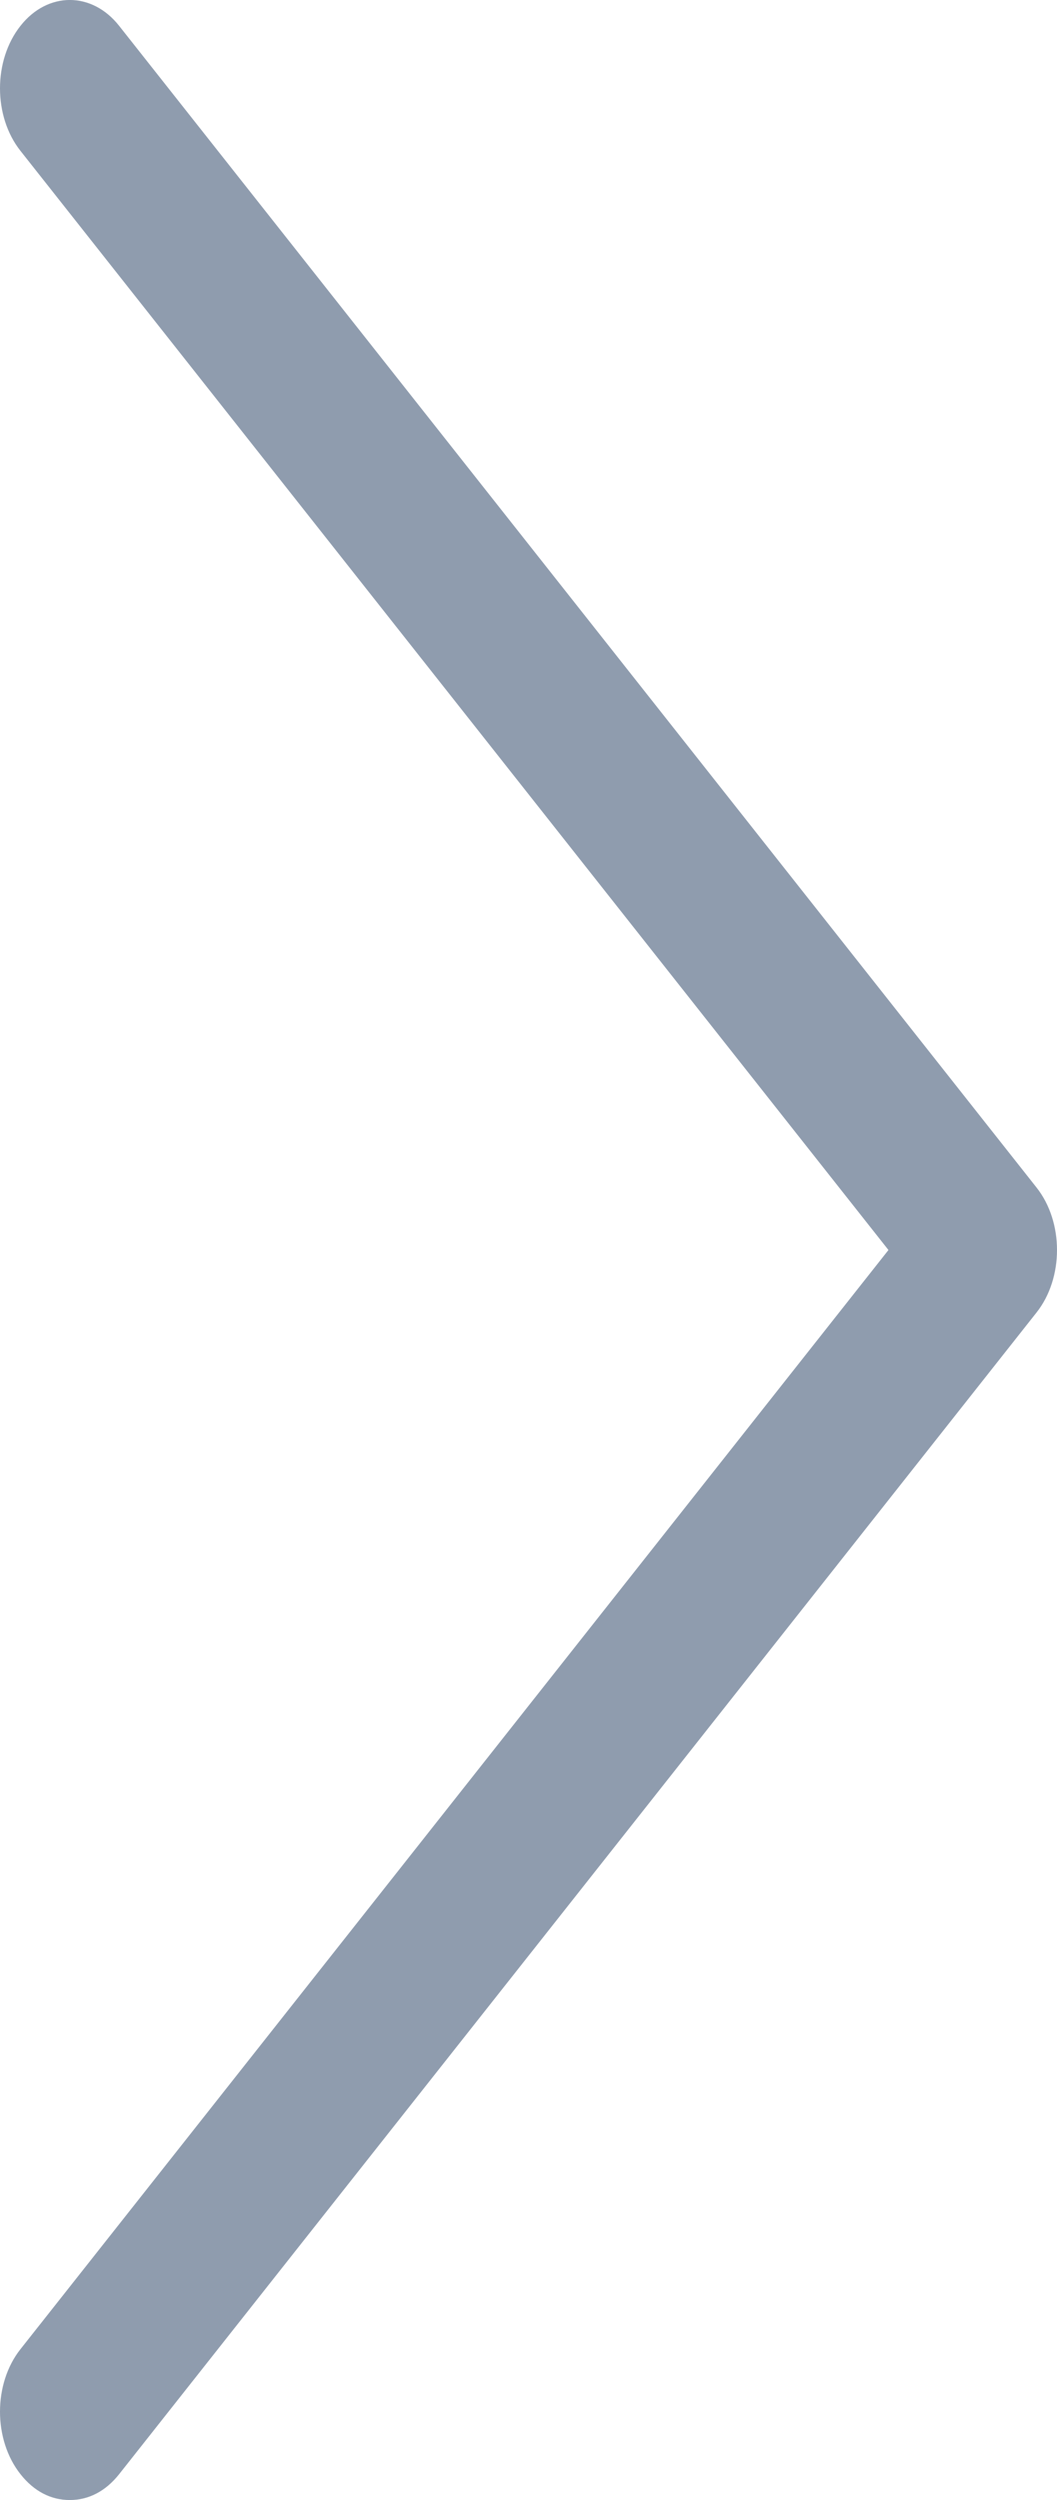 <svg width="11" height="26" viewBox="0 0 11 26" version="1.1" xmlns="http://www.w3.org/2000/svg" xmlns:xlink="http://www.w3.org/1999/xlink">
<title>right-arrow</title>
<desc>Created using Figma</desc>
<g id="Canvas" transform="translate(-17464 -3787)">
<g id="right-arrow">
<g id="Group">
<g id="Vector">
<use xlink:href="#path0_fill" transform="translate(17464 3787)" fill="#8F9CAE"/>
</g>
</g>
</g>
</g>
<defs>
<path id="path0_fill" d="M 1.24 25.731C 1.098 25.91 0.921 26 0.726 26C 0.531 26 0.354 25.91 0.213 25.731C -0.071 25.372 -0.071 24.79 0.213 24.431L 9.246 13L 0.213 1.569C -0.071 1.21 -0.071 0.628 0.213 0.269C 0.496 -0.09 0.957 -0.09 1.24 0.269L 10.787 12.35C 11.071 12.709 11.071 13.291 10.787 13.65L 1.24 25.731Z"/>
</defs>
</svg>
